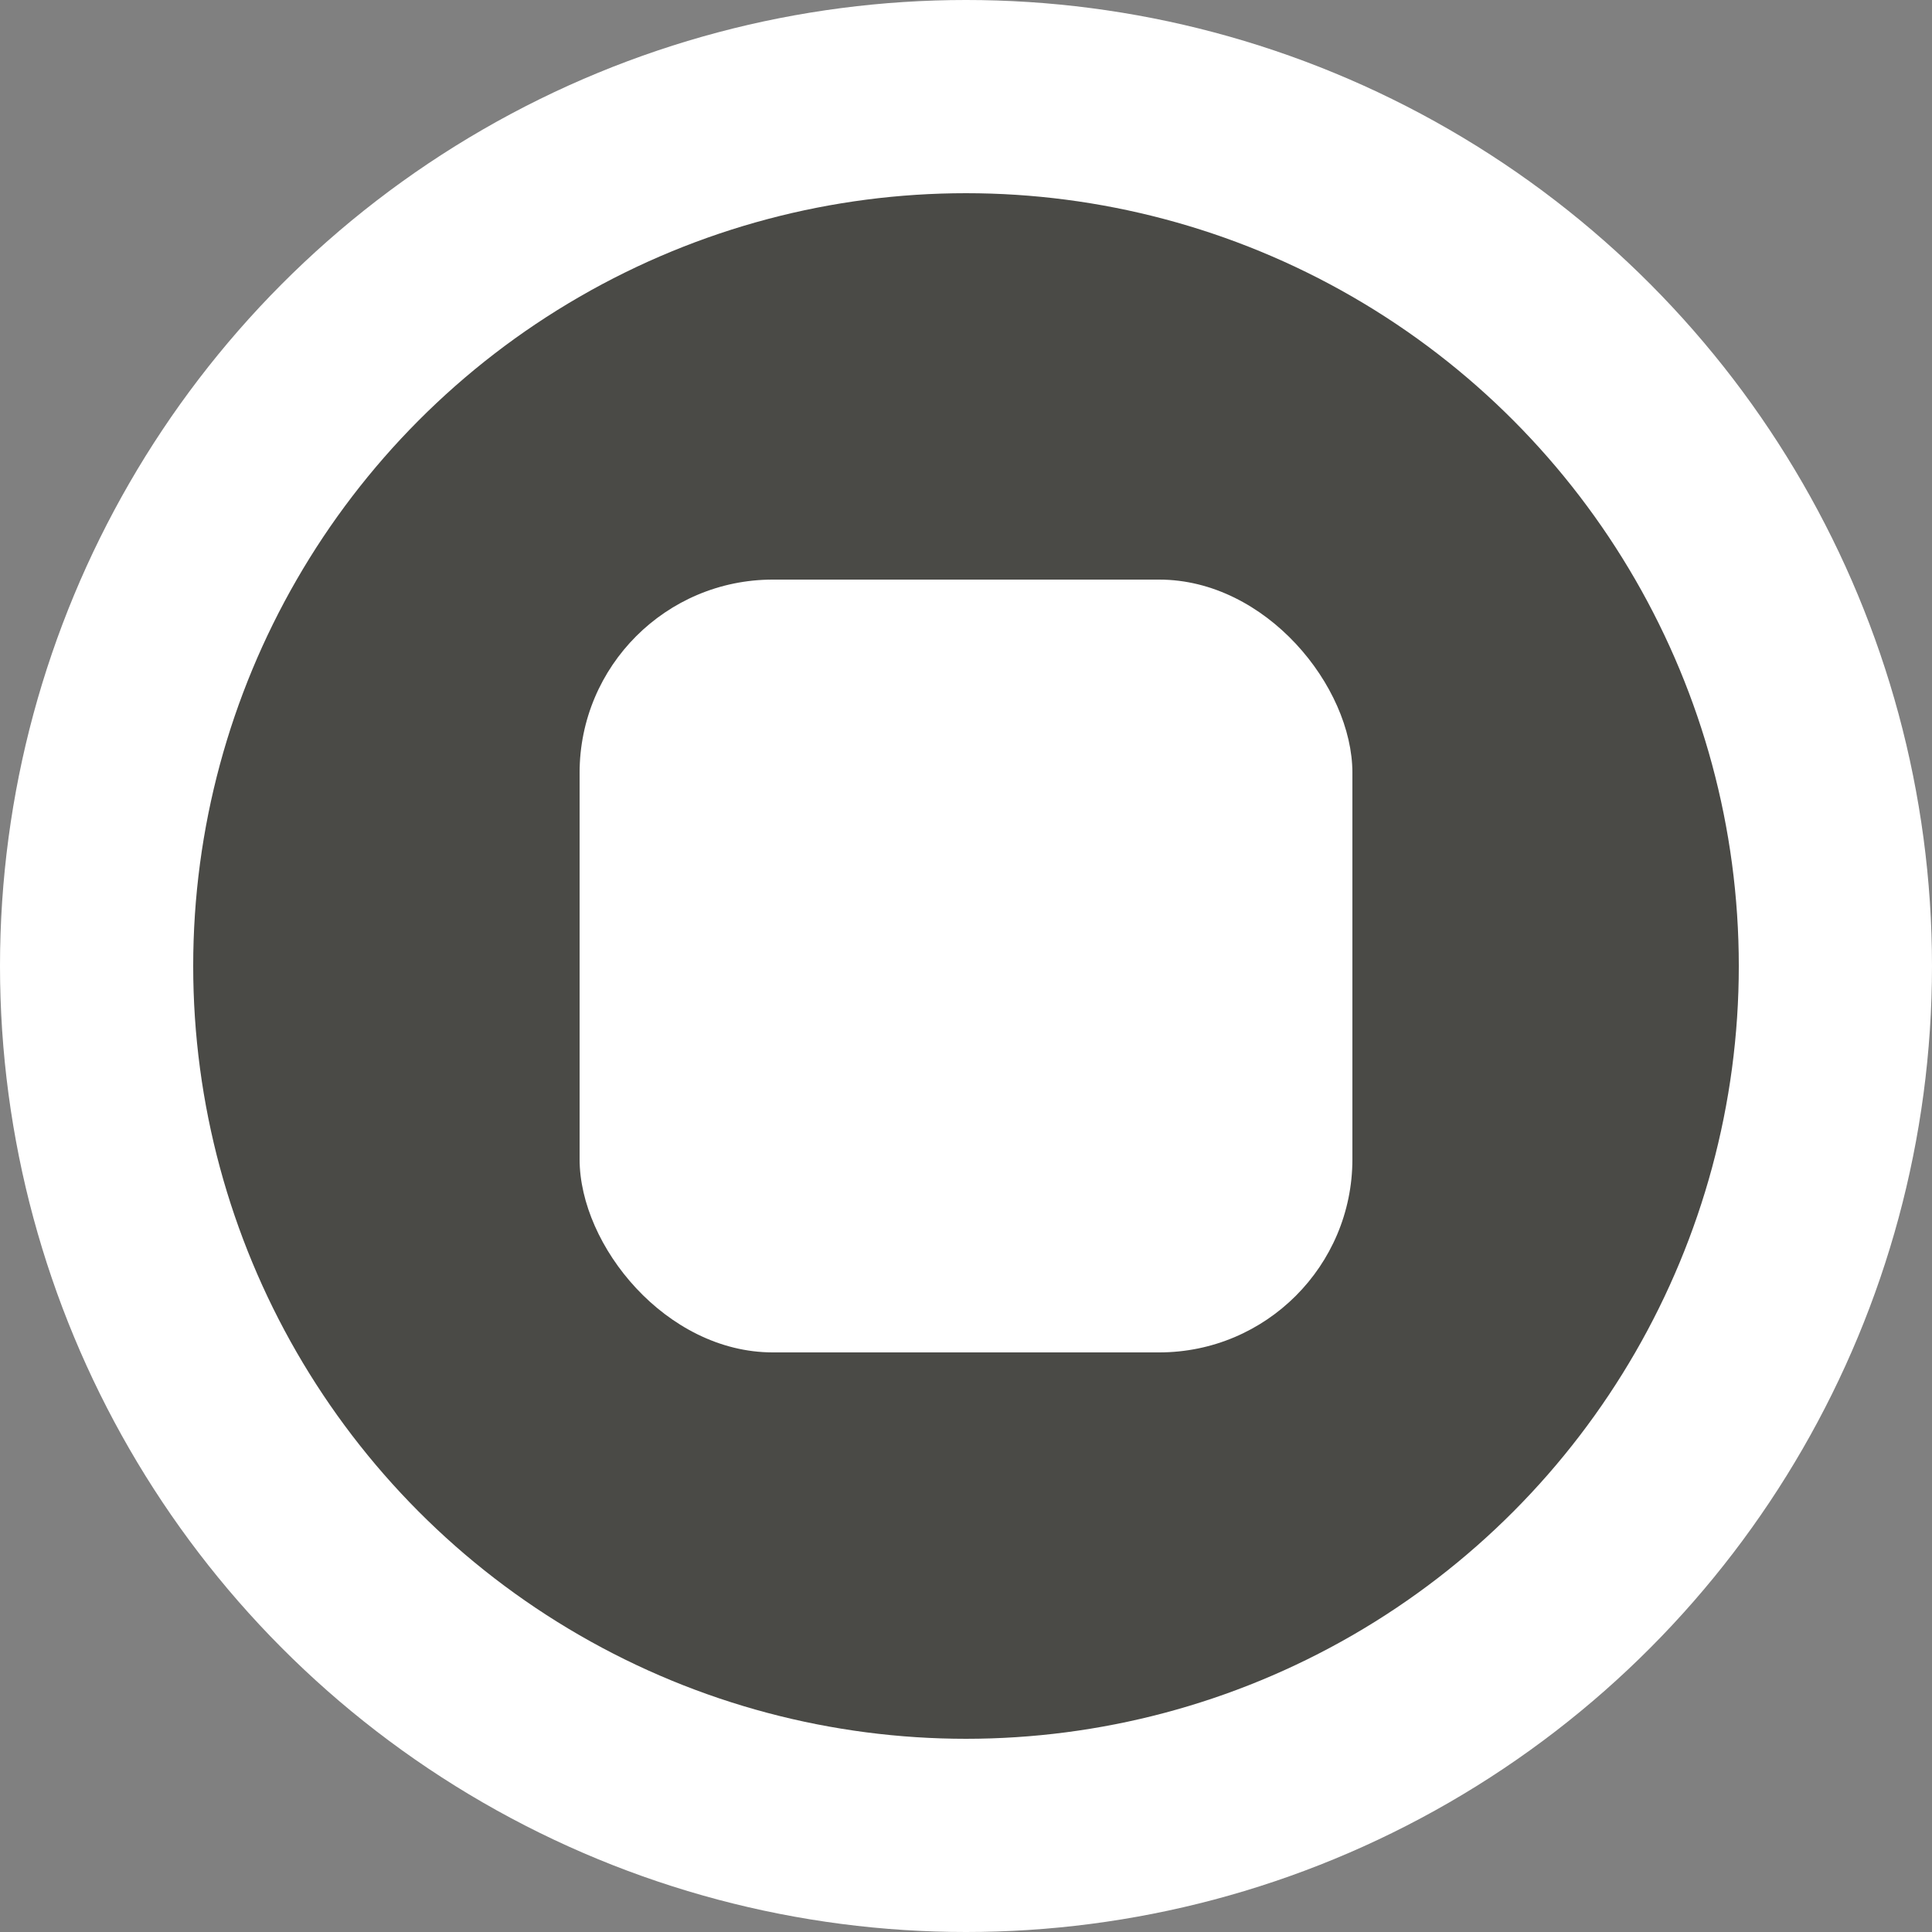 <?xml version="1.0" encoding="UTF-8" standalone="no"?>
<svg width="10px" height="10px" viewBox="0 0 10 10" version="1.1" xmlns="http://www.w3.org/2000/svg" xmlns:xlink="http://www.w3.org/1999/xlink" xmlns:sketch="http://www.bohemiancoding.com/sketch/ns">
    <rect x="0" y="0" width="10" height="10" fill="#808080" stroke="none"/>
    <!-- Generator: Sketch 3.3.3 (12072) - http://www.bohemiancoding.com/sketch -->
    <title>subway-xs</title>
    <desc>Created with Sketch.</desc>
    <defs></defs>
    <g id="Page-1" stroke="none" stroke-width="1" fill="none" fill-rule="evenodd" sketch:type="MSPage">
        <g id="transport" sketch:type="MSLayerGroup" transform="translate(-95, -43)">
            <g id="subway-xs" transform="translate(95, 43)" sketch:type="MSShapeGroup">
                <circle id="Oval-139-Copy" fill="#FFFFFF" cx="5" cy="5" r="5"></circle>
                <circle id="Oval-139" fill="#4A4A46" cx="5" cy="5" r="4"></circle>
                <rect id="Rectangle-307" fill="#FFFFFF" x="3" y="3" width="4" height="4" rx="1"></rect>
            </g>
        </g>
    </g>
</svg>